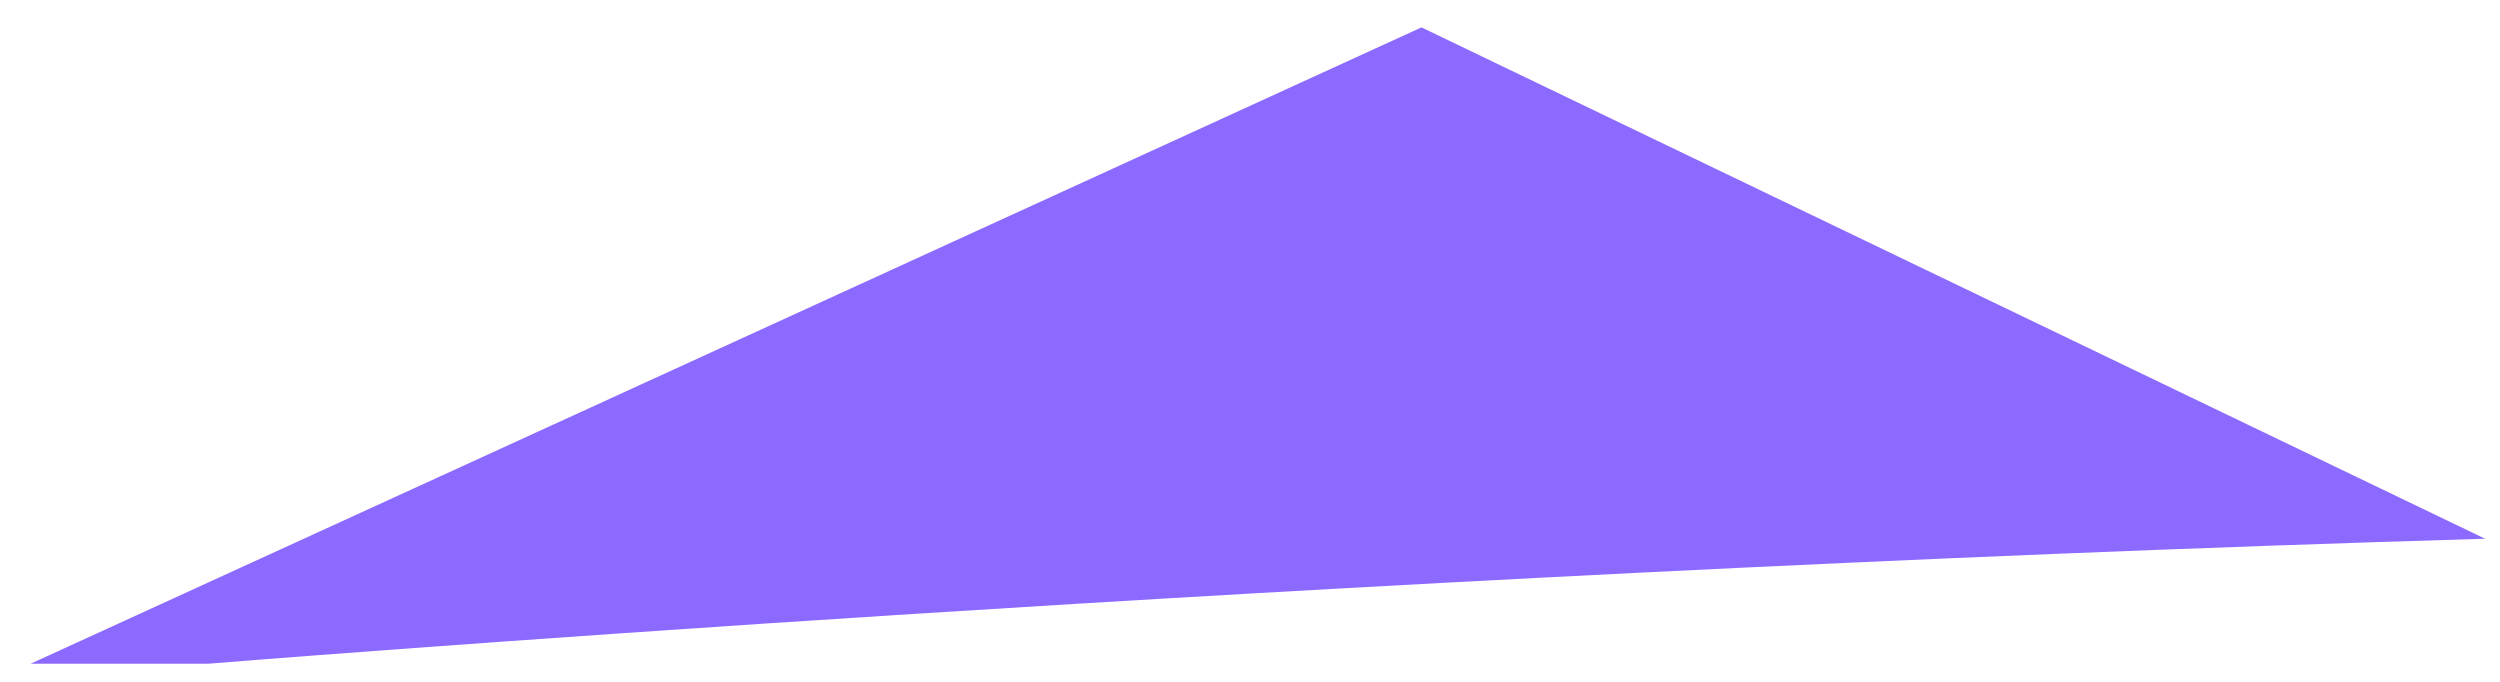 <?xml version="1.0" encoding="UTF-8" standalone="no"?><svg width='22' height='6' viewBox='0 0 22 6' fill='none' xmlns='http://www.w3.org/2000/svg'>
<path d='M1.829 5.841H0.269L12.509 0.241L21.869 4.741C11.669 5.041 1.829 5.841 1.829 5.841Z' fill='#8D6AFF'/>
</svg>
